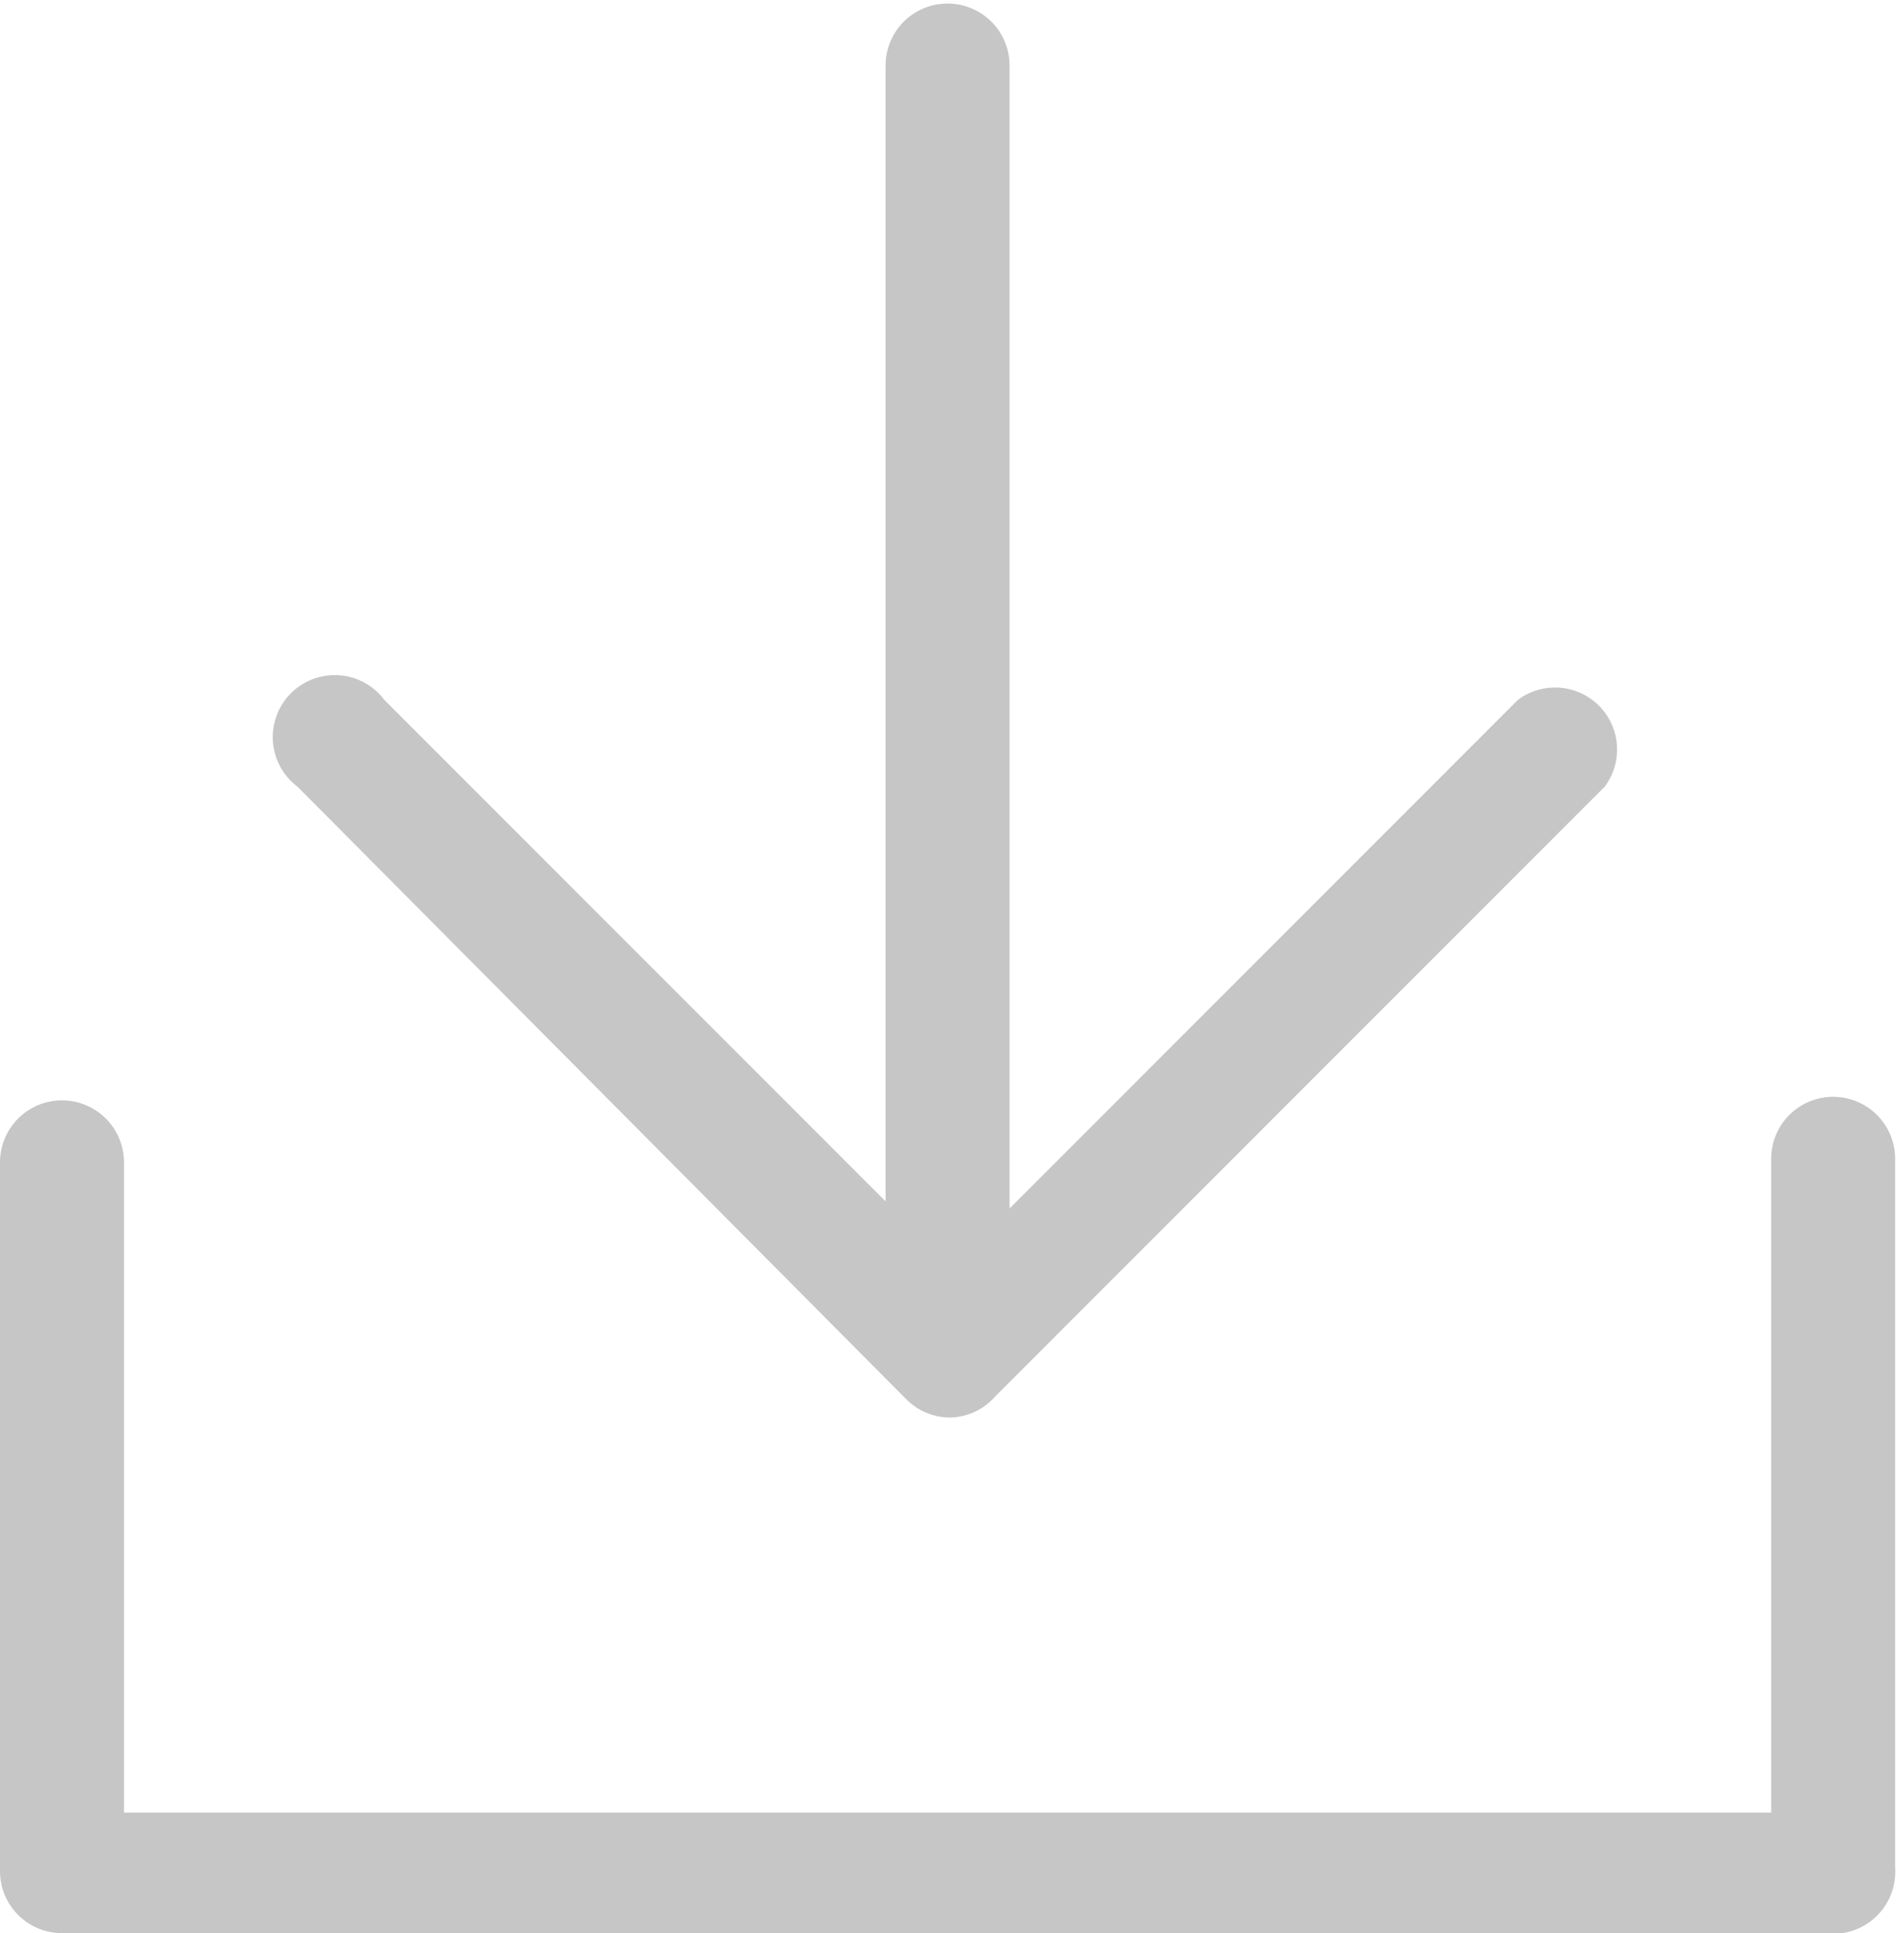 <svg xmlns="http://www.w3.org/2000/svg" viewBox="0 0 10.75 10.91">
  <defs>
    <style>
      .cls-1 {
        fill: #c6c6c6;
      }
    </style>
  </defs>
  <title>download</title>
  <g id="Layer_2" data-name="Layer 2">
    <g id="maquettes">
      <path class="cls-1" d="M10.4,10.91H.35A.35.35,0,0,1,0,10.56v-4a.35.35,0,0,1,.7,0v3.67H10V6.54a.35.35,0,0,1,.7,0v4A.35.35,0,0,1,10.4,10.91Z"/>
      <g>
        <path class="cls-1" d="M5.37,7.72A.35.35,0,0,1,5,7.37v-7a.35.35,0,0,1,.7,0v7A.35.35,0,0,1,5.37,7.72Z"/>
        <path class="cls-1" d="M5.37,8a.35.35,0,0,1-.25-.1L1.68,4.44a.35.35,0,1,1,.49-.49l3.2,3.2,3.2-3.2a.35.35,0,0,1,.49.49L5.62,7.88A.35.35,0,0,1,5.37,8Z"/>
      </g>
    </g>
  </g>
</svg>
